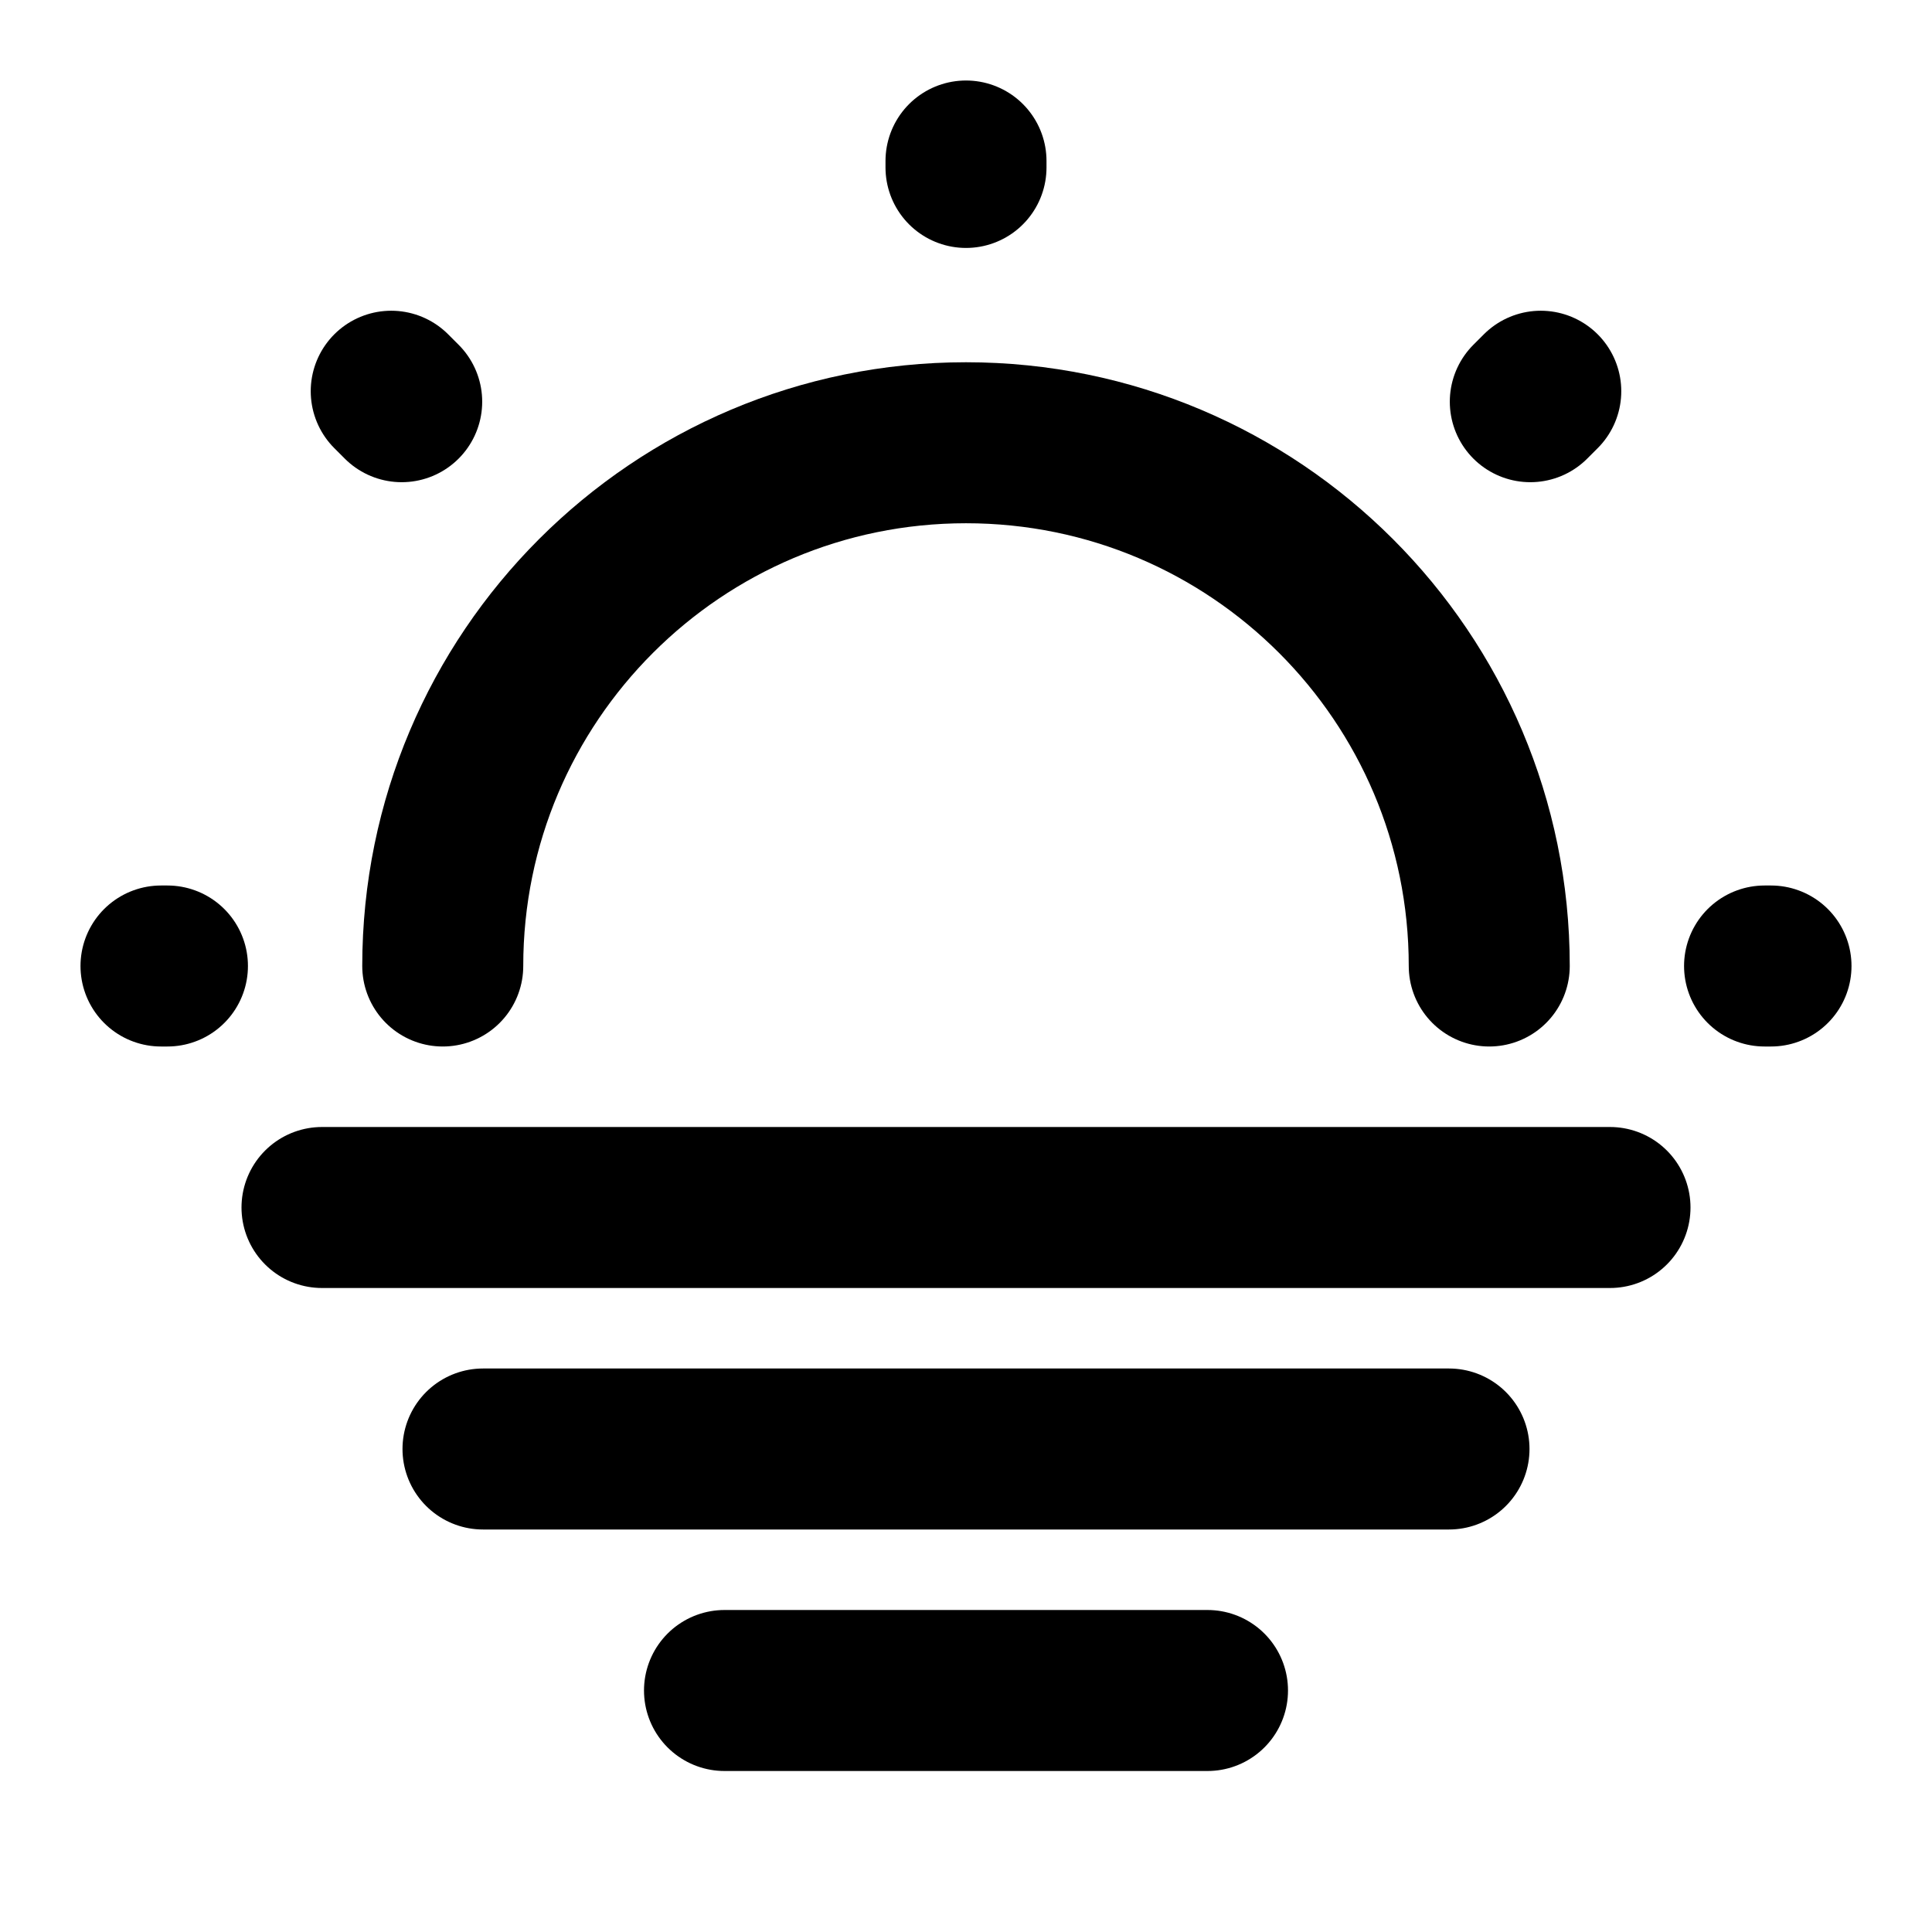 <svg viewBox="0 0 24 24" fill="none" xmlns="http://www.w3.org/2000/svg">
<path d="M18.5 12C18.5 8.41 15.59 5.5 12 5.5C8.41 5.5 5.5 8.41 5.5 12" stroke="currentColor" stroke-width="2" stroke-linecap="round" stroke-linejoin="round"/>
<path d="M4.99 4.99L4.86 4.86M19.01 4.99L19.14 4.86L19.01 4.99ZM12 2.08V2V2.08ZM2.08 12H2H2.08ZM22 12H21.92H22Z" stroke="currentColor" stroke-width="2" stroke-linecap="round" stroke-linejoin="round"/>
<path d="M4 15H20" stroke="currentColor" stroke-width="2" stroke-miterlimit="10" stroke-linecap="round" stroke-linejoin="round"/>
<path d="M6 18H18" stroke="currentColor" stroke-width="2" stroke-miterlimit="10" stroke-linecap="round" stroke-linejoin="round"/>
<path d="M9 21H15" stroke="currentColor" stroke-width="2" stroke-miterlimit="10" stroke-linecap="round" stroke-linejoin="round"/>
</svg>
